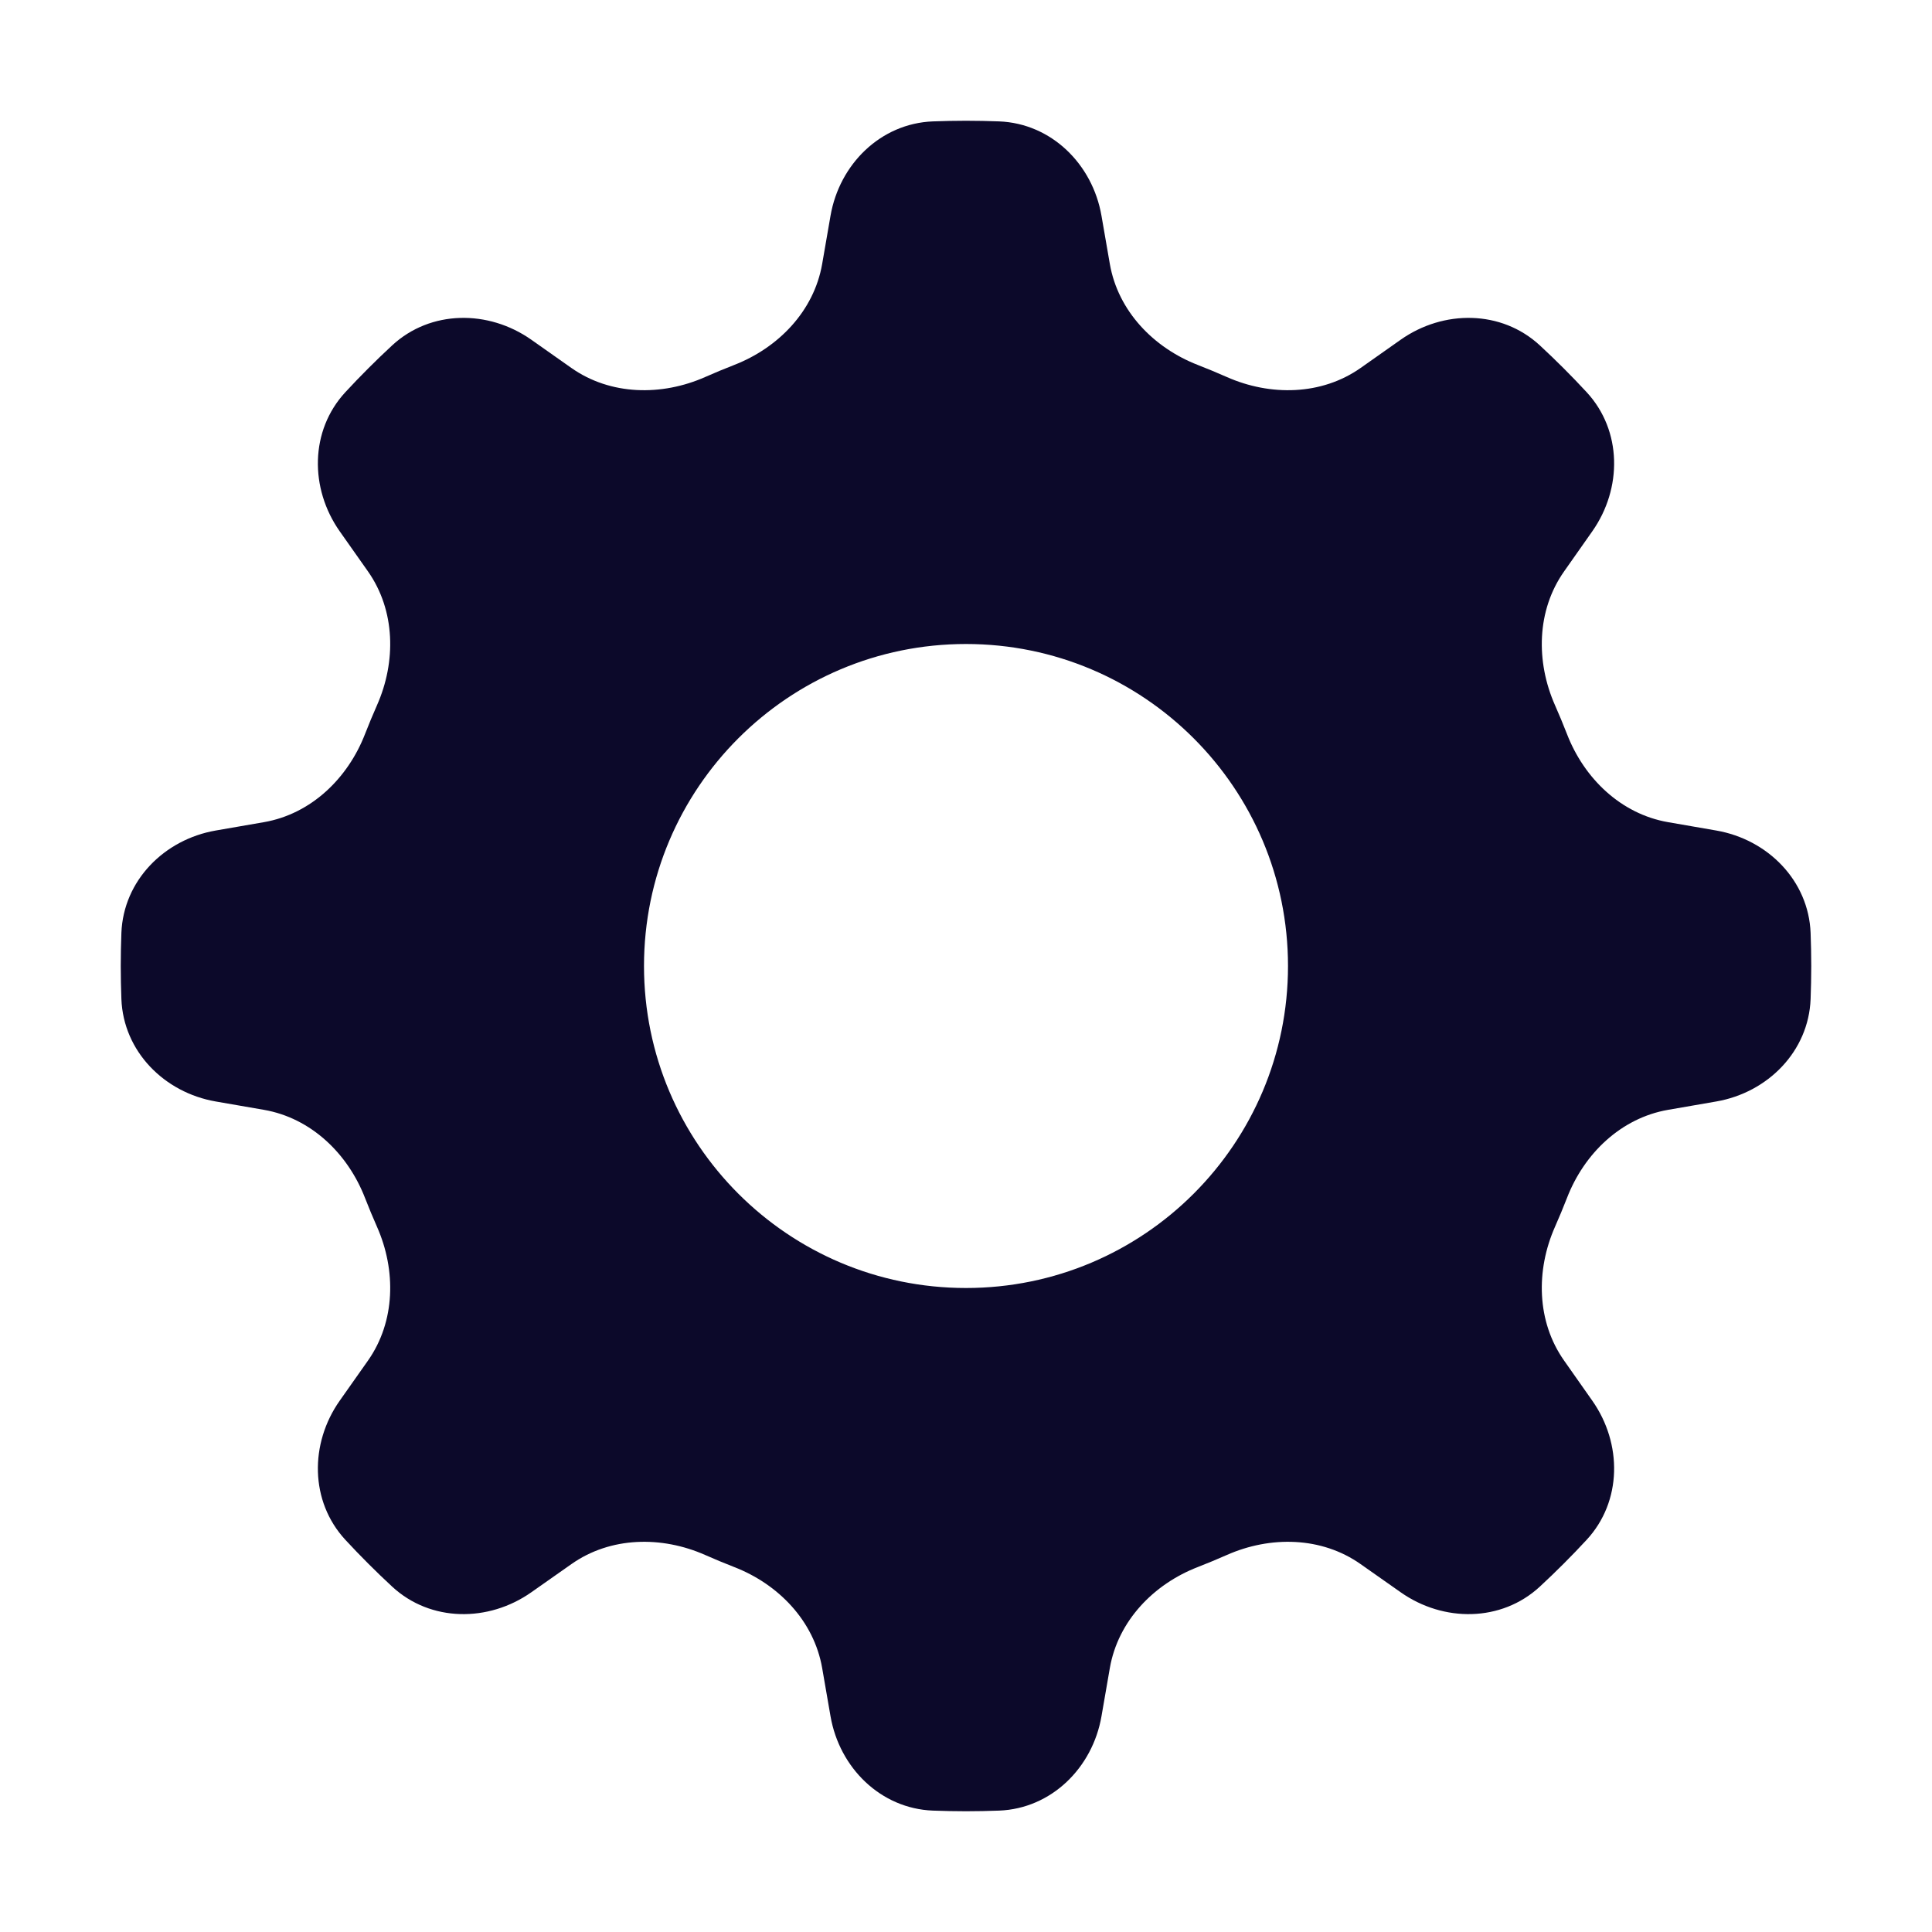 <svg width="24" height="24" viewBox="0 0 24 24" fill="none" xmlns="http://www.w3.org/2000/svg">
<path fill-rule="evenodd" clip-rule="evenodd" d="M4.872 4.29C5.349 3.849 6.068 3.846 6.6 4.22L7.098 4.571C7.583 4.912 8.219 4.923 8.761 4.683C8.878 4.631 8.997 4.582 9.117 4.535C9.67 4.321 10.111 3.864 10.213 3.28L10.317 2.68C10.428 2.039 10.94 1.533 11.589 1.508C11.725 1.503 11.862 1.5 12 1.5C12.138 1.5 12.275 1.503 12.411 1.508C13.06 1.533 13.572 2.039 13.683 2.68L13.787 3.28C13.889 3.864 14.33 4.321 14.883 4.535C15.003 4.582 15.122 4.631 15.239 4.683C15.781 4.923 16.417 4.912 16.902 4.571L17.4 4.22C17.931 3.846 18.651 3.849 19.128 4.29C19.329 4.476 19.524 4.671 19.71 4.872C20.151 5.349 20.154 6.068 19.78 6.6L19.43 7.098C19.088 7.583 19.077 8.219 19.317 8.761C19.369 8.878 19.418 8.997 19.465 9.117C19.678 9.67 20.136 10.111 20.72 10.213L21.32 10.317C21.961 10.428 22.467 10.94 22.492 11.589C22.497 11.725 22.5 11.862 22.5 12C22.5 12.138 22.497 12.275 22.492 12.411C22.467 13.06 21.961 13.572 21.32 13.683L20.72 13.787C20.136 13.889 19.678 14.33 19.465 14.883C19.418 15.003 19.369 15.122 19.317 15.239C19.077 15.781 19.088 16.417 19.43 16.902L19.78 17.4C20.154 17.931 20.151 18.651 19.71 19.128C19.524 19.329 19.329 19.524 19.128 19.71C18.651 20.151 17.931 20.154 17.4 19.78L16.902 19.43C16.417 19.088 15.781 19.077 15.239 19.317C15.122 19.369 15.003 19.418 14.883 19.465C14.33 19.678 13.889 20.136 13.787 20.72L13.683 21.32C13.572 21.961 13.06 22.467 12.411 22.492C12.275 22.497 12.138 22.5 12 22.5C11.862 22.5 11.725 22.497 11.589 22.492C10.94 22.467 10.428 21.961 10.317 21.32L10.213 20.72C10.111 20.136 9.67 19.678 9.117 19.465C8.997 19.418 8.878 19.369 8.761 19.317C8.219 19.077 7.583 19.088 7.098 19.43L6.6 19.78C6.068 20.154 5.349 20.151 4.872 19.71C4.671 19.524 4.476 19.329 4.29 19.128C3.849 18.651 3.846 17.931 4.22 17.4L4.571 16.902C4.912 16.417 4.923 15.781 4.683 15.239C4.631 15.122 4.582 15.003 4.535 14.883C4.321 14.33 3.864 13.889 3.28 13.787L2.68 13.683C2.039 13.572 1.533 13.06 1.508 12.411C1.503 12.275 1.5 12.138 1.5 12C1.5 11.862 1.503 11.725 1.508 11.589C1.533 10.94 2.039 10.428 2.68 10.317L3.28 10.213C3.864 10.111 4.321 9.67 4.535 9.117C4.582 8.997 4.631 8.878 4.683 8.761C4.923 8.219 4.912 7.583 4.571 7.098L4.22 6.6C3.846 6.068 3.849 5.349 4.29 4.872C4.476 4.671 4.671 4.476 4.872 4.29ZM16 12C16 14.209 14.209 16 12 16C9.791 16 8 14.209 8 12C8 9.791 9.791 8 12 8C14.209 8 16 9.791 16 12Z" fill="#0C092A"/>
</svg>
